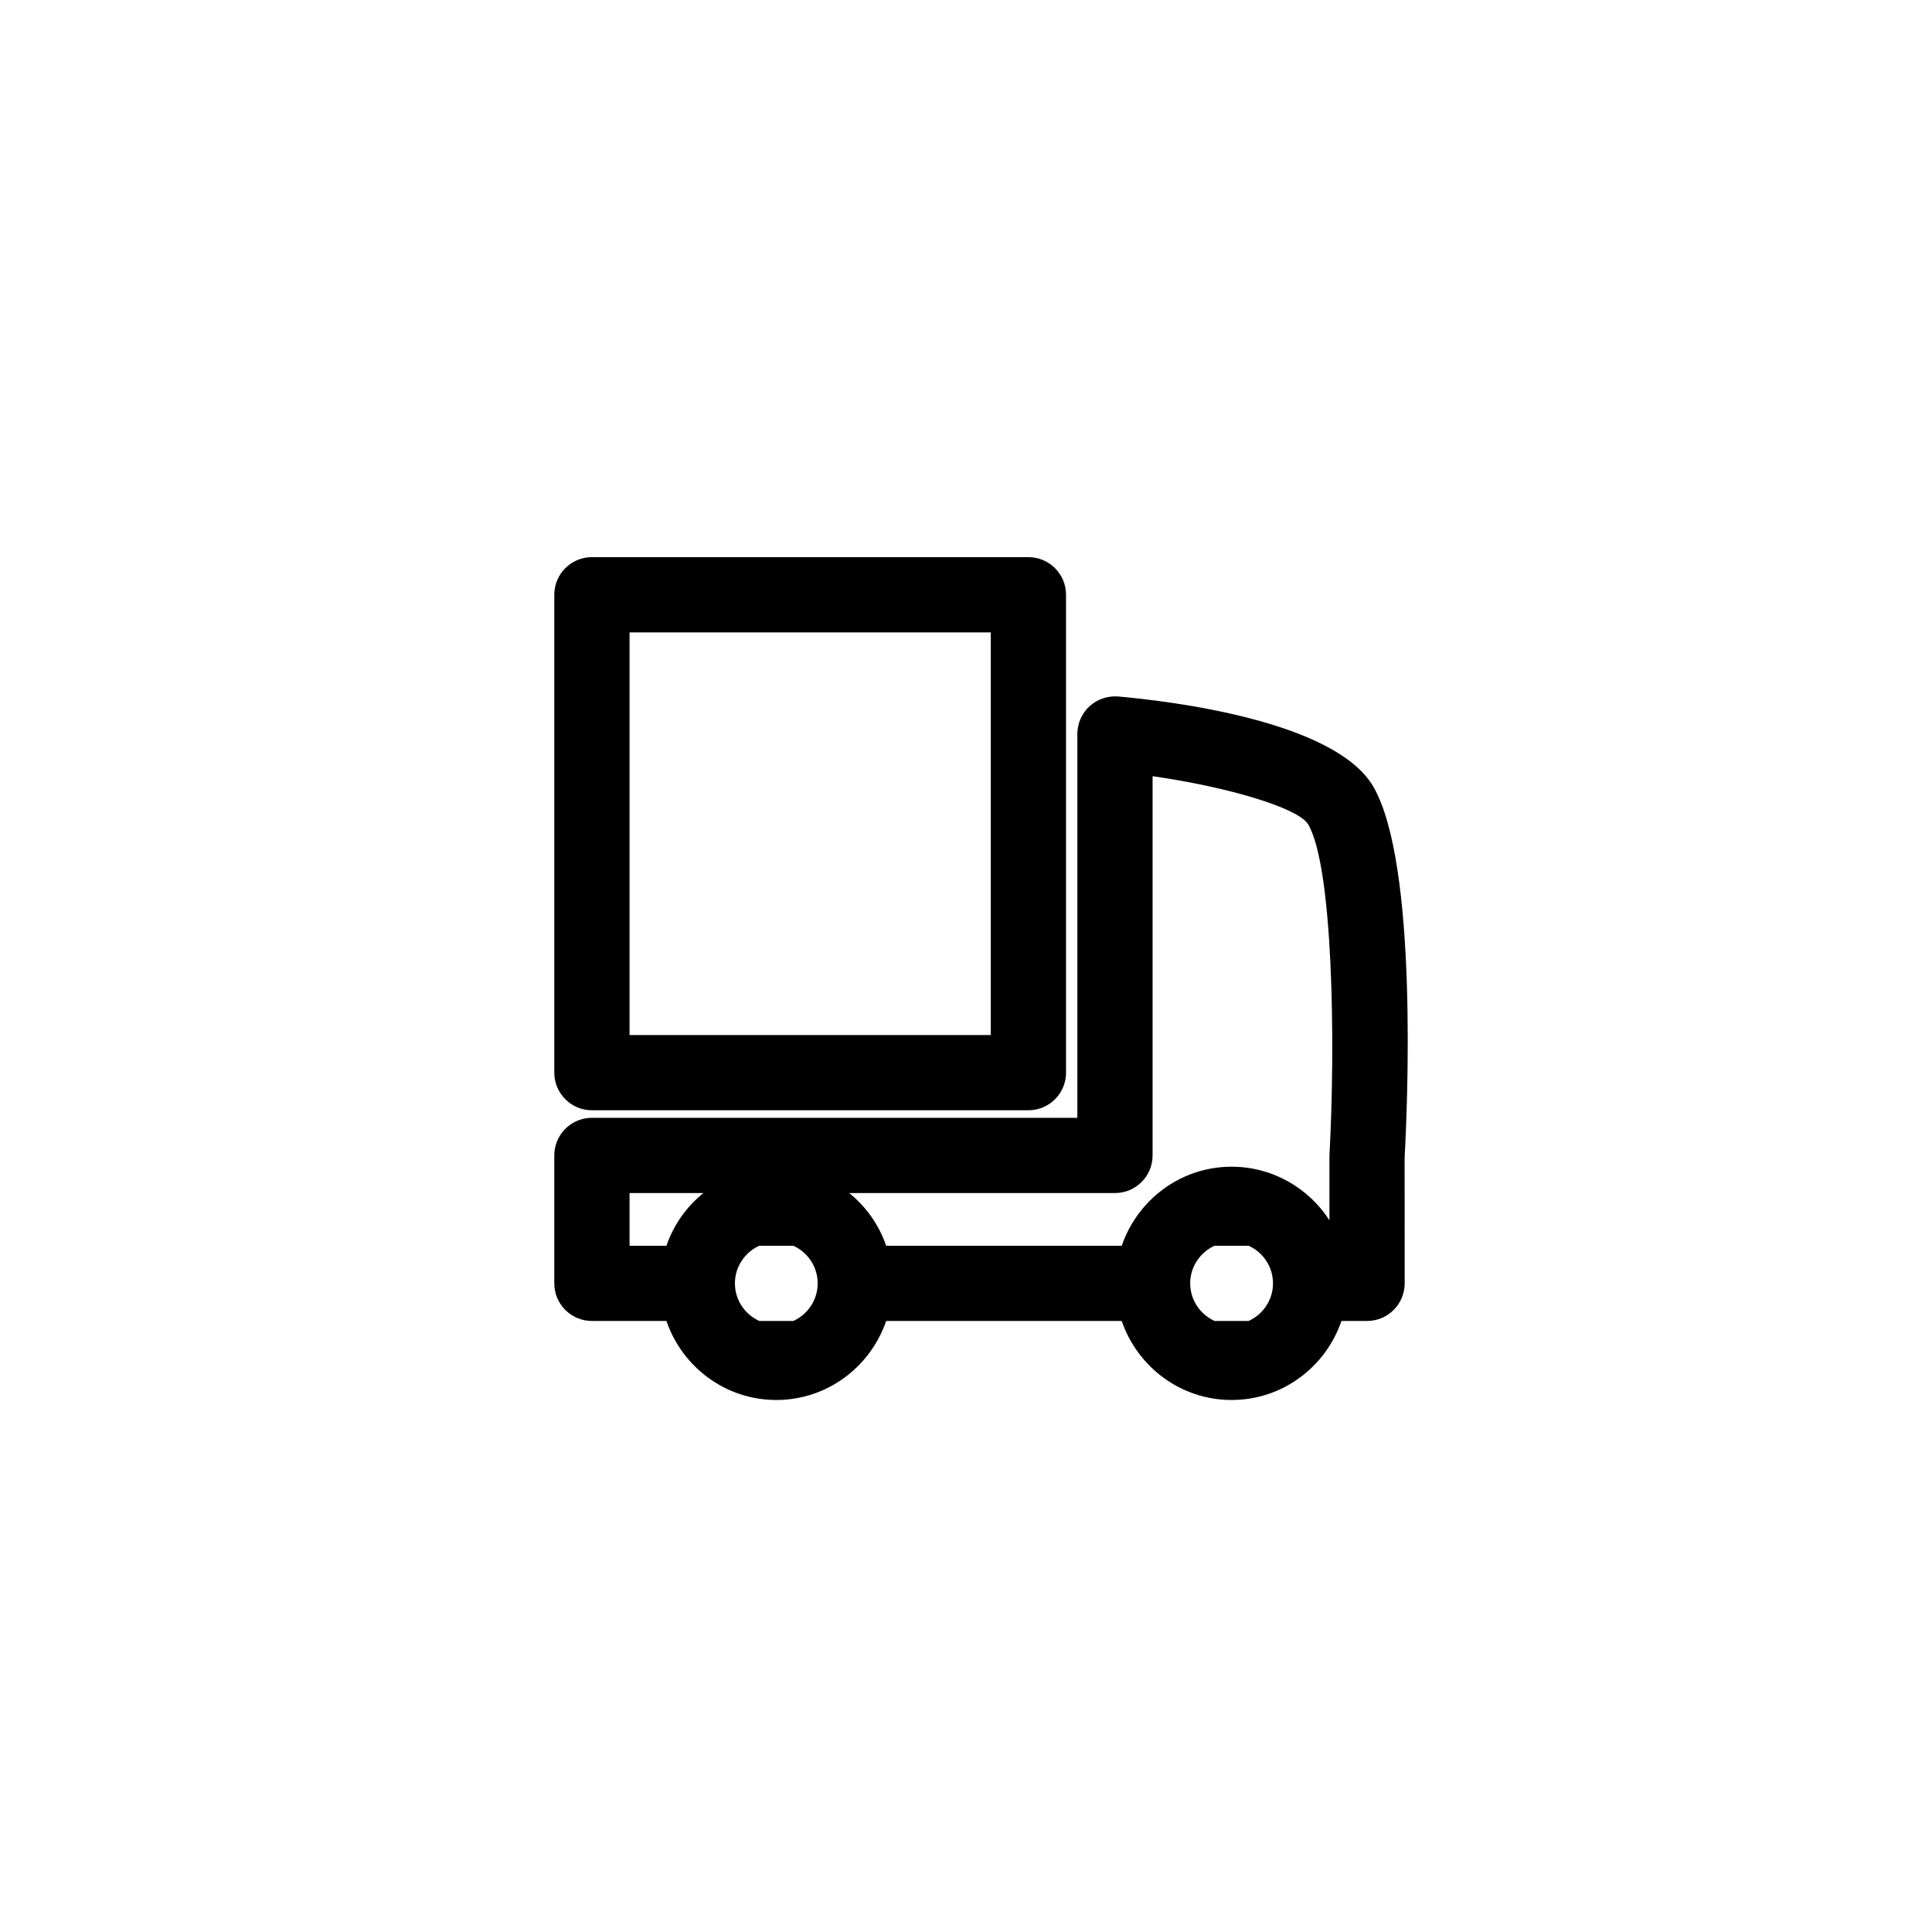 <?xml version="1.0" encoding="utf-8"?>
<!-- Generator: Adobe Illustrator 16.0.0, SVG Export Plug-In . SVG Version: 6.00 Build 0)  -->
<!DOCTYPE svg PUBLIC "-//W3C//DTD SVG 1.1//EN" "http://www.w3.org/Graphics/SVG/1.1/DTD/svg11.dtd">
<svg version="1.1" id="Layer_1" xmlns="http://www.w3.org/2000/svg" xmlns:xlink="http://www.w3.org/1999/xlink" x="0px" y="0px"
	 width="100px" height="100px" viewBox="0 0 100 100" enable-background="new 0 0 100 100" xml:space="preserve">
<g>
	<path d="M30.638,57.467H53.23c1.076,0,1.948-0.871,1.948-1.947V30.785c0-1.076-0.872-1.947-1.948-1.947H30.638
		c-1.076,0-1.948,0.871-1.948,1.947V55.52C28.69,56.596,29.563,57.467,30.638,57.467z M32.585,32.732h18.697v20.84H32.585V32.732z"
		/>
	<path d="M71.079,40.711c-1.996-3.422-10.606-4.432-13.198-4.66c-0.547-0.043-1.083,0.135-1.486,0.504
		c-0.403,0.369-0.632,0.891-0.632,1.436v19.867H30.638c-1.076,0-1.948,0.871-1.948,1.947v6.621c0,1.076,0.872,1.947,1.948,1.947
		h3.856c0.814,2.371,3.043,4.09,5.687,4.09c2.644,0,4.872-1.719,5.687-4.09h12.192c0.815,2.371,3.043,4.09,5.687,4.09
		s4.872-1.719,5.687-4.09h1.324c1.076,0,1.948-0.871,1.948-1.947l-0.003-6.516C72.841,57.408,73.41,44.713,71.079,40.711z
		 M34.495,64.479h-1.909v-2.727h3.822C35.534,62.459,34.867,63.395,34.495,64.479z M41.063,68.373H39.3
		c-0.742-0.338-1.261-1.082-1.261-1.947s0.52-1.609,1.261-1.947h1.762c0.742,0.338,1.261,1.082,1.261,1.947
		S41.804,68.035,41.063,68.373z M64.628,68.373h-1.762c-0.742-0.338-1.262-1.082-1.262-1.947s0.52-1.609,1.262-1.947h1.762
		c0.742,0.338,1.262,1.082,1.262,1.947S65.371,68.035,64.628,68.373z M63.748,60.389c-2.644,0-4.872,1.719-5.687,4.09H45.868
		c-0.373-1.084-1.039-2.02-1.913-2.727H57.71c1.076,0,1.948-0.871,1.948-1.947V40.176c3.923,0.561,7.556,1.646,8.055,2.496
		c1.283,2.203,1.417,11.281,1.099,17.133v3.355C67.735,61.498,65.873,60.389,63.748,60.389z"/>
</g>
</svg>
